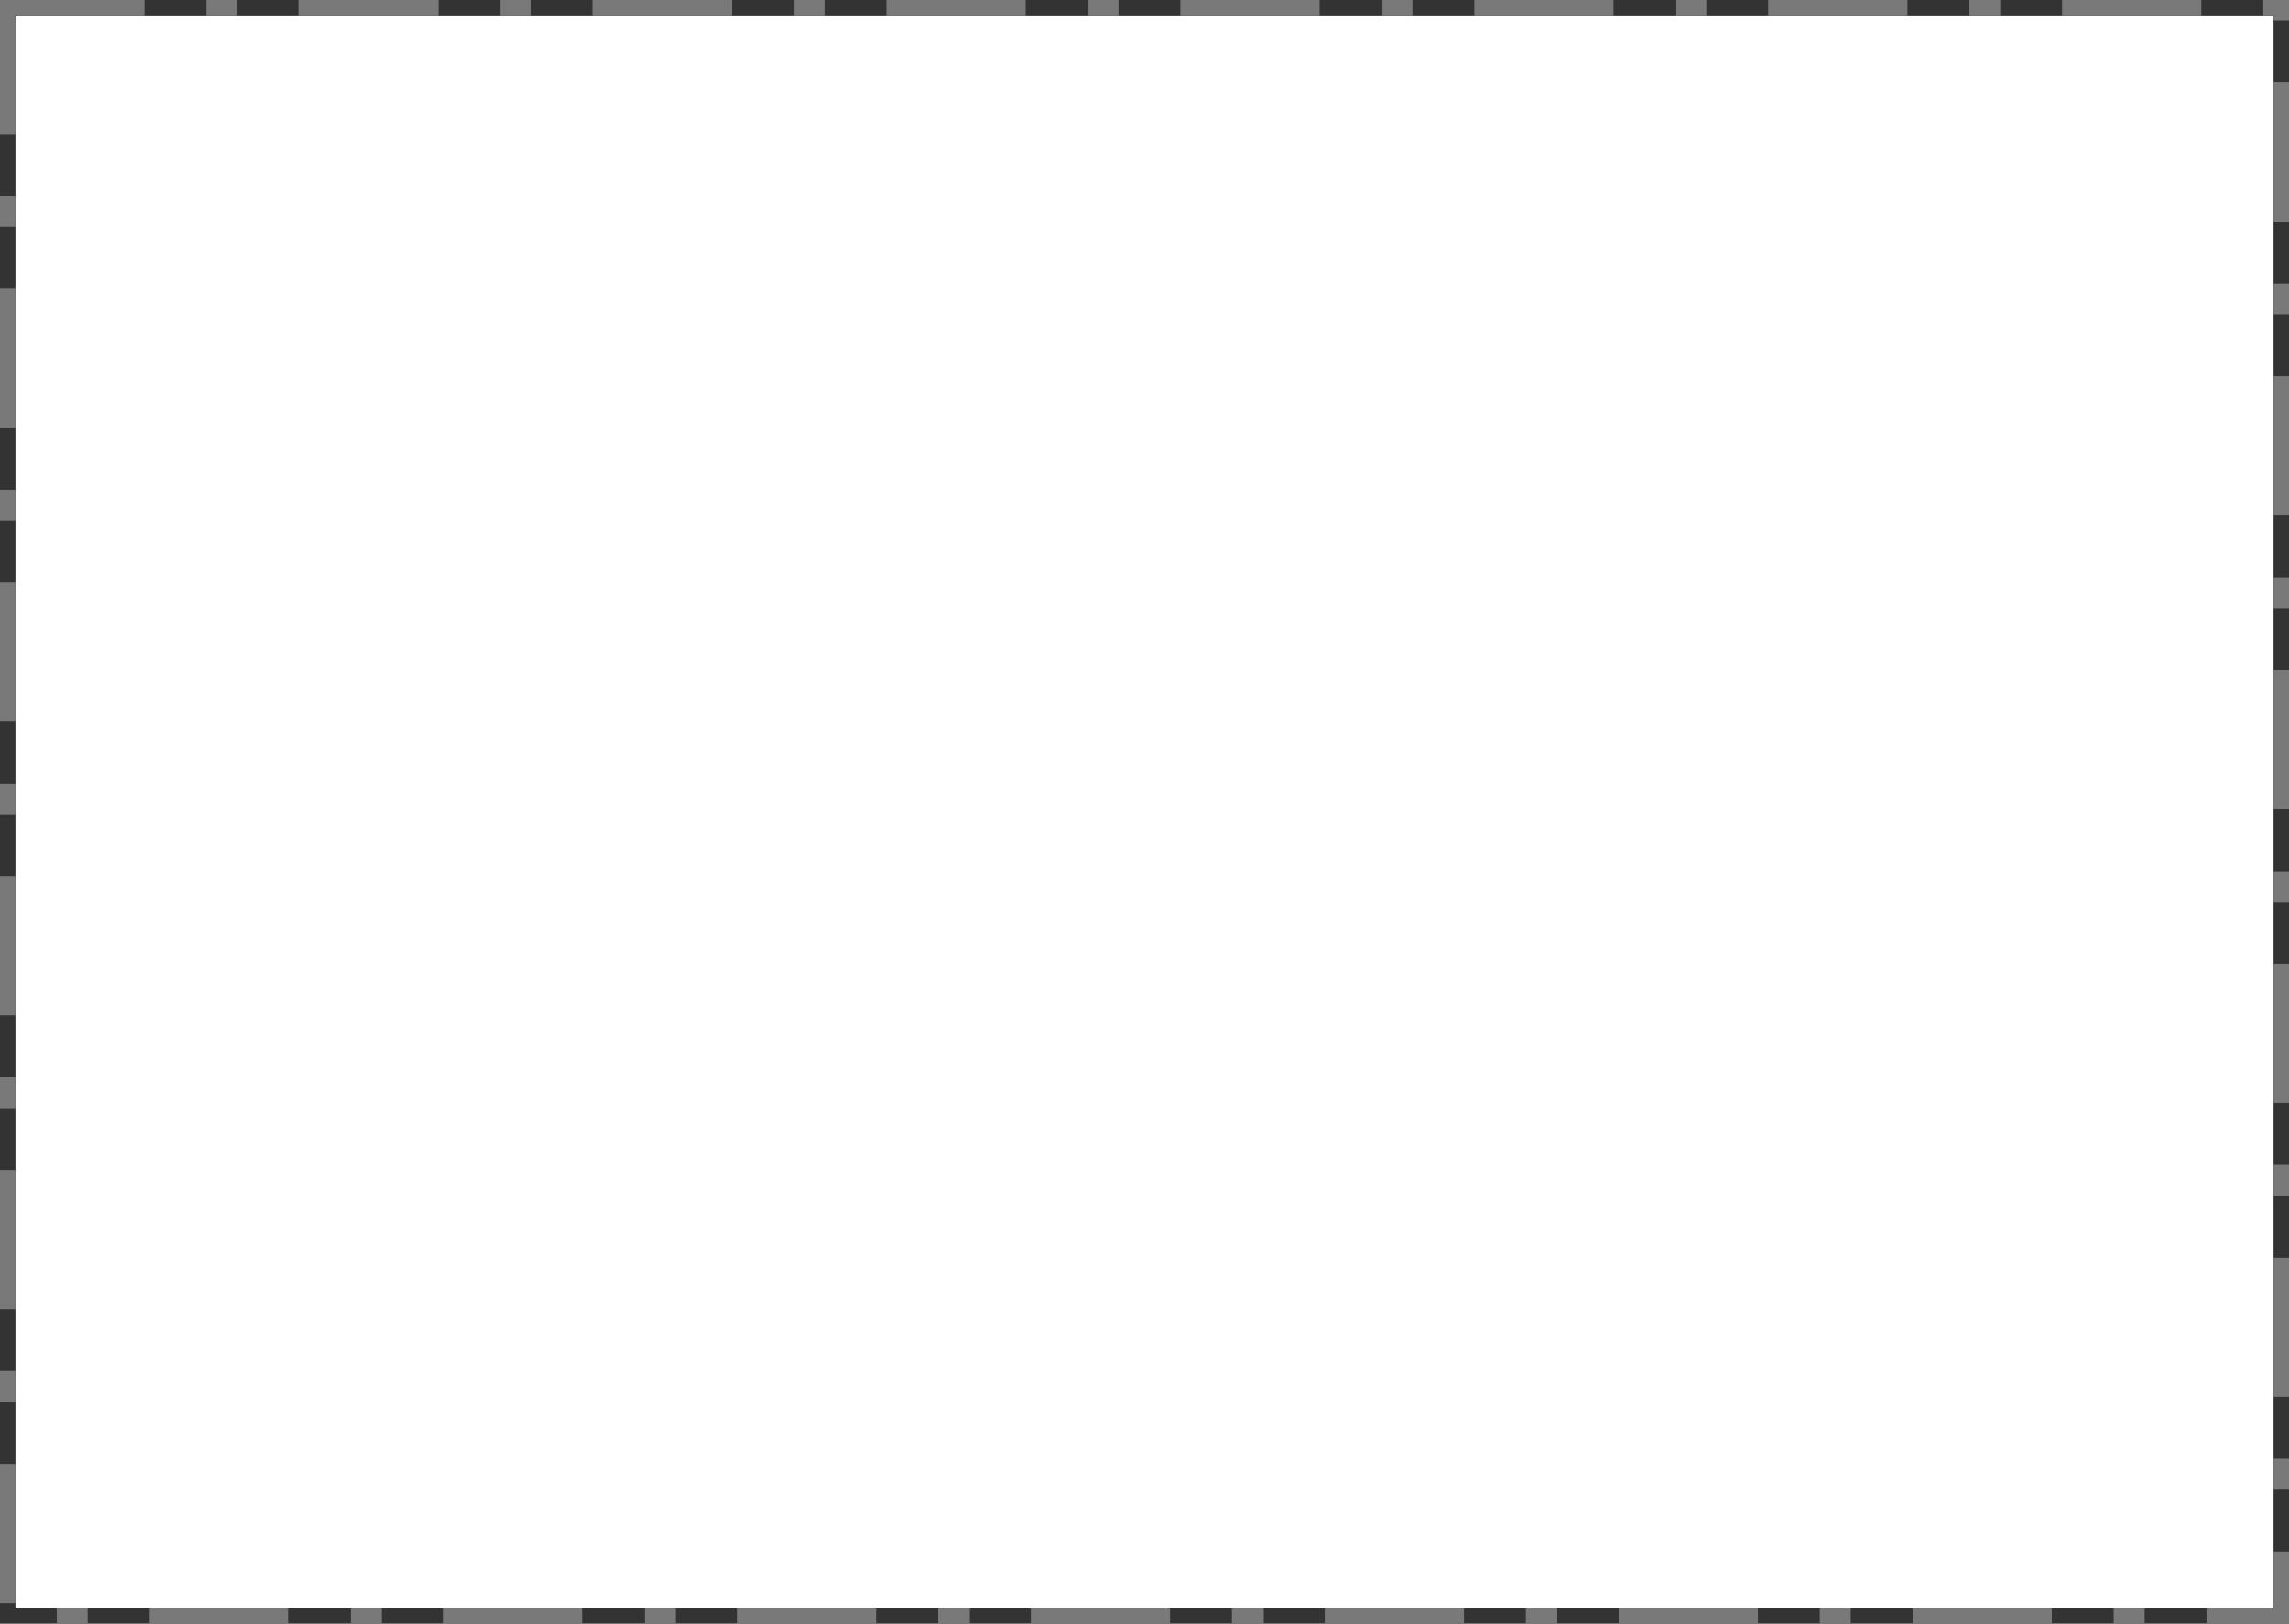 ﻿<?xml version="1.0" encoding="utf-8"?>
<svg version="1.1" xmlns:xlink="http://www.w3.org/1999/xlink" width="444px" height="315px" xmlns="http://www.w3.org/2000/svg">
  <rect width="100%" height="100%" fill="#333333" stroke="none"/>
  <g transform="matrix(1 0 0 1 -1178 -1067 )">
    <path d="M 1181 1070  L 1619 1070  L 1619 1379  L 1181 1379  L 1181 1070  Z " fill-rule="nonzero" fill="#ffffff" stroke="none" />
    <path d="M 1179.5 1068.5  L 1620.5 1068.5  L 1620.5 1380.5  L 1179.5 1380.5  L 1179.5 1068.5  Z " stroke-width="3" stroke-dasharray="27,12,6,12" stroke="#797979" fill="none" stroke-dashoffset="0.5" />
  </g>
</svg>